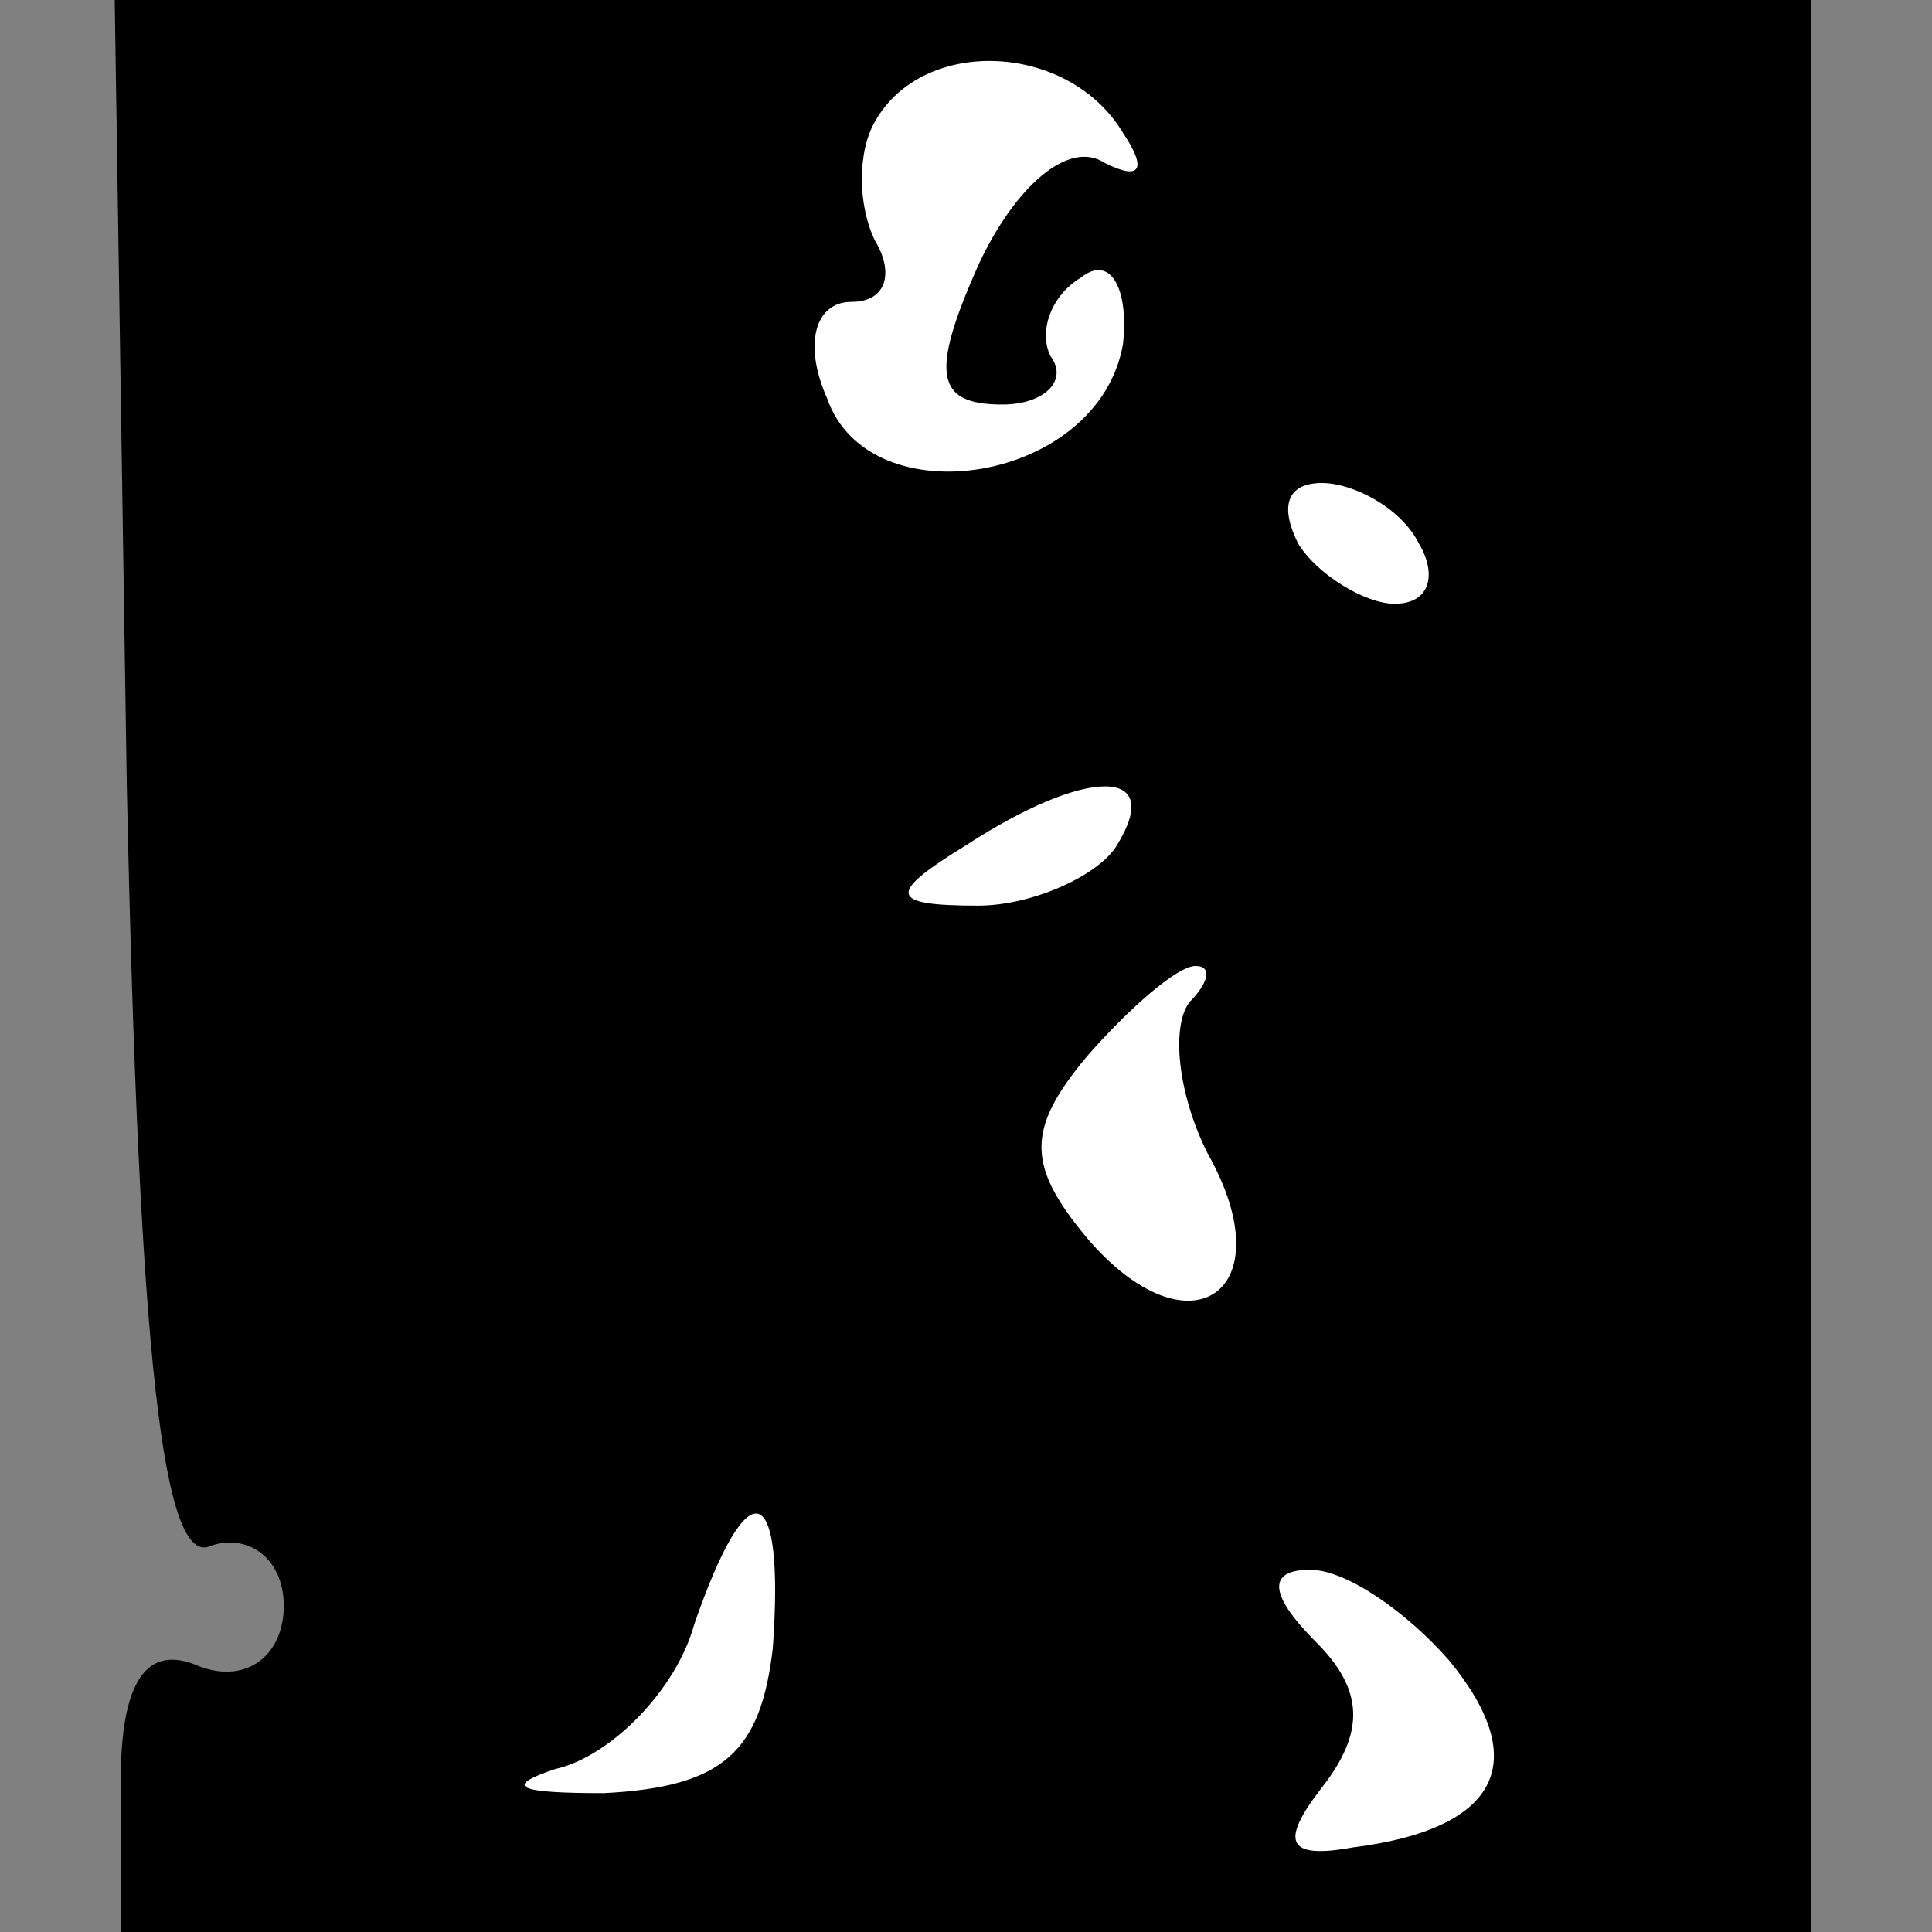 <?xml version="1.0" standalone="no"?>
<!DOCTYPE svg PUBLIC "-//W3C//DTD SVG 20010904//EN"
 "http://www.w3.org/TR/2001/REC-SVG-20010904/DTD/svg10.dtd">
<svg version="1.0" xmlns="http://www.w3.org/2000/svg"
 width="32pt" height="32pt" viewBox="0 0 32 32"
 preserveAspectRatio="xMidYMid meet">
<rect x="0" y="0" width="32" height="32" fill="#808080" stroke="none"/>
<g transform="translate(0,32) scale(0.1,-0.1)"
fill="#000000" stroke="none">
<path fill="#000000" stroke="none" d="M21 190 c2 -95 6 -130 14 -126 6 2 12
-2 12 -10 0 -8 -6 -13 -14 -10 -9 4 -13 -3 -13 -19 l0 -25 140 0 140 0 0 160
0 160 -140 0 -141 0 2 -130z"/>
<path fill="#ffffff" stroke="none" d="M186 298 c4 -6 3 -8 -3 -5 -6 4 -15 -4
-21 -17 -8 -18 -7 -23 4 -23 7 0 11 4 8 8 -2 4 0 10 5 13 5 4 8 -2 7 -11 -4
-23 -42 -29 -49 -9 -4 9 -2 16 4 16 6 0 7 5 4 10 -3 6 -3 15 0 20 8 14 32 13
41 -2z"/>
<path fill="#ffffff" stroke="none" d="M235 230 c3 -5 2 -10 -4 -10 -5 0 -13
5 -16 10 -3 6 -2 10 4 10 5 0 13 -4 16 -10z"/>
<path fill="#ffffff" stroke="none" d="M185 180 c-3 -5 -14 -10 -23 -10 -15 0
-15 2 -2 10 20 13 33 13 25 0z"/>
<path fill="#ffffff" stroke="none" d="M197 154 c-3 -4 -2 -15 3 -25 13 -23
-3 -34 -20 -14 -10 12 -10 18 0 30 7 8 15 15 18 15 3 0 2 -3 -1 -6z"/>
<path fill="#ffffff" stroke="none" d="M128 47 c-2 -17 -8 -23 -28 -24 -14 0
-17 1 -8 4 9 2 20 13 23 24 9 26 15 24 13 -4z"/>
<path fill="#ffffff" stroke="none" d="M240 45 c14 -17 8 -28 -16 -31 -11 -2
-12 1 -5 10 7 9 7 16 -1 24 -8 8 -8 12 -1 12 6 0 16 -7 23 -15z"/>
</g>
</svg>
